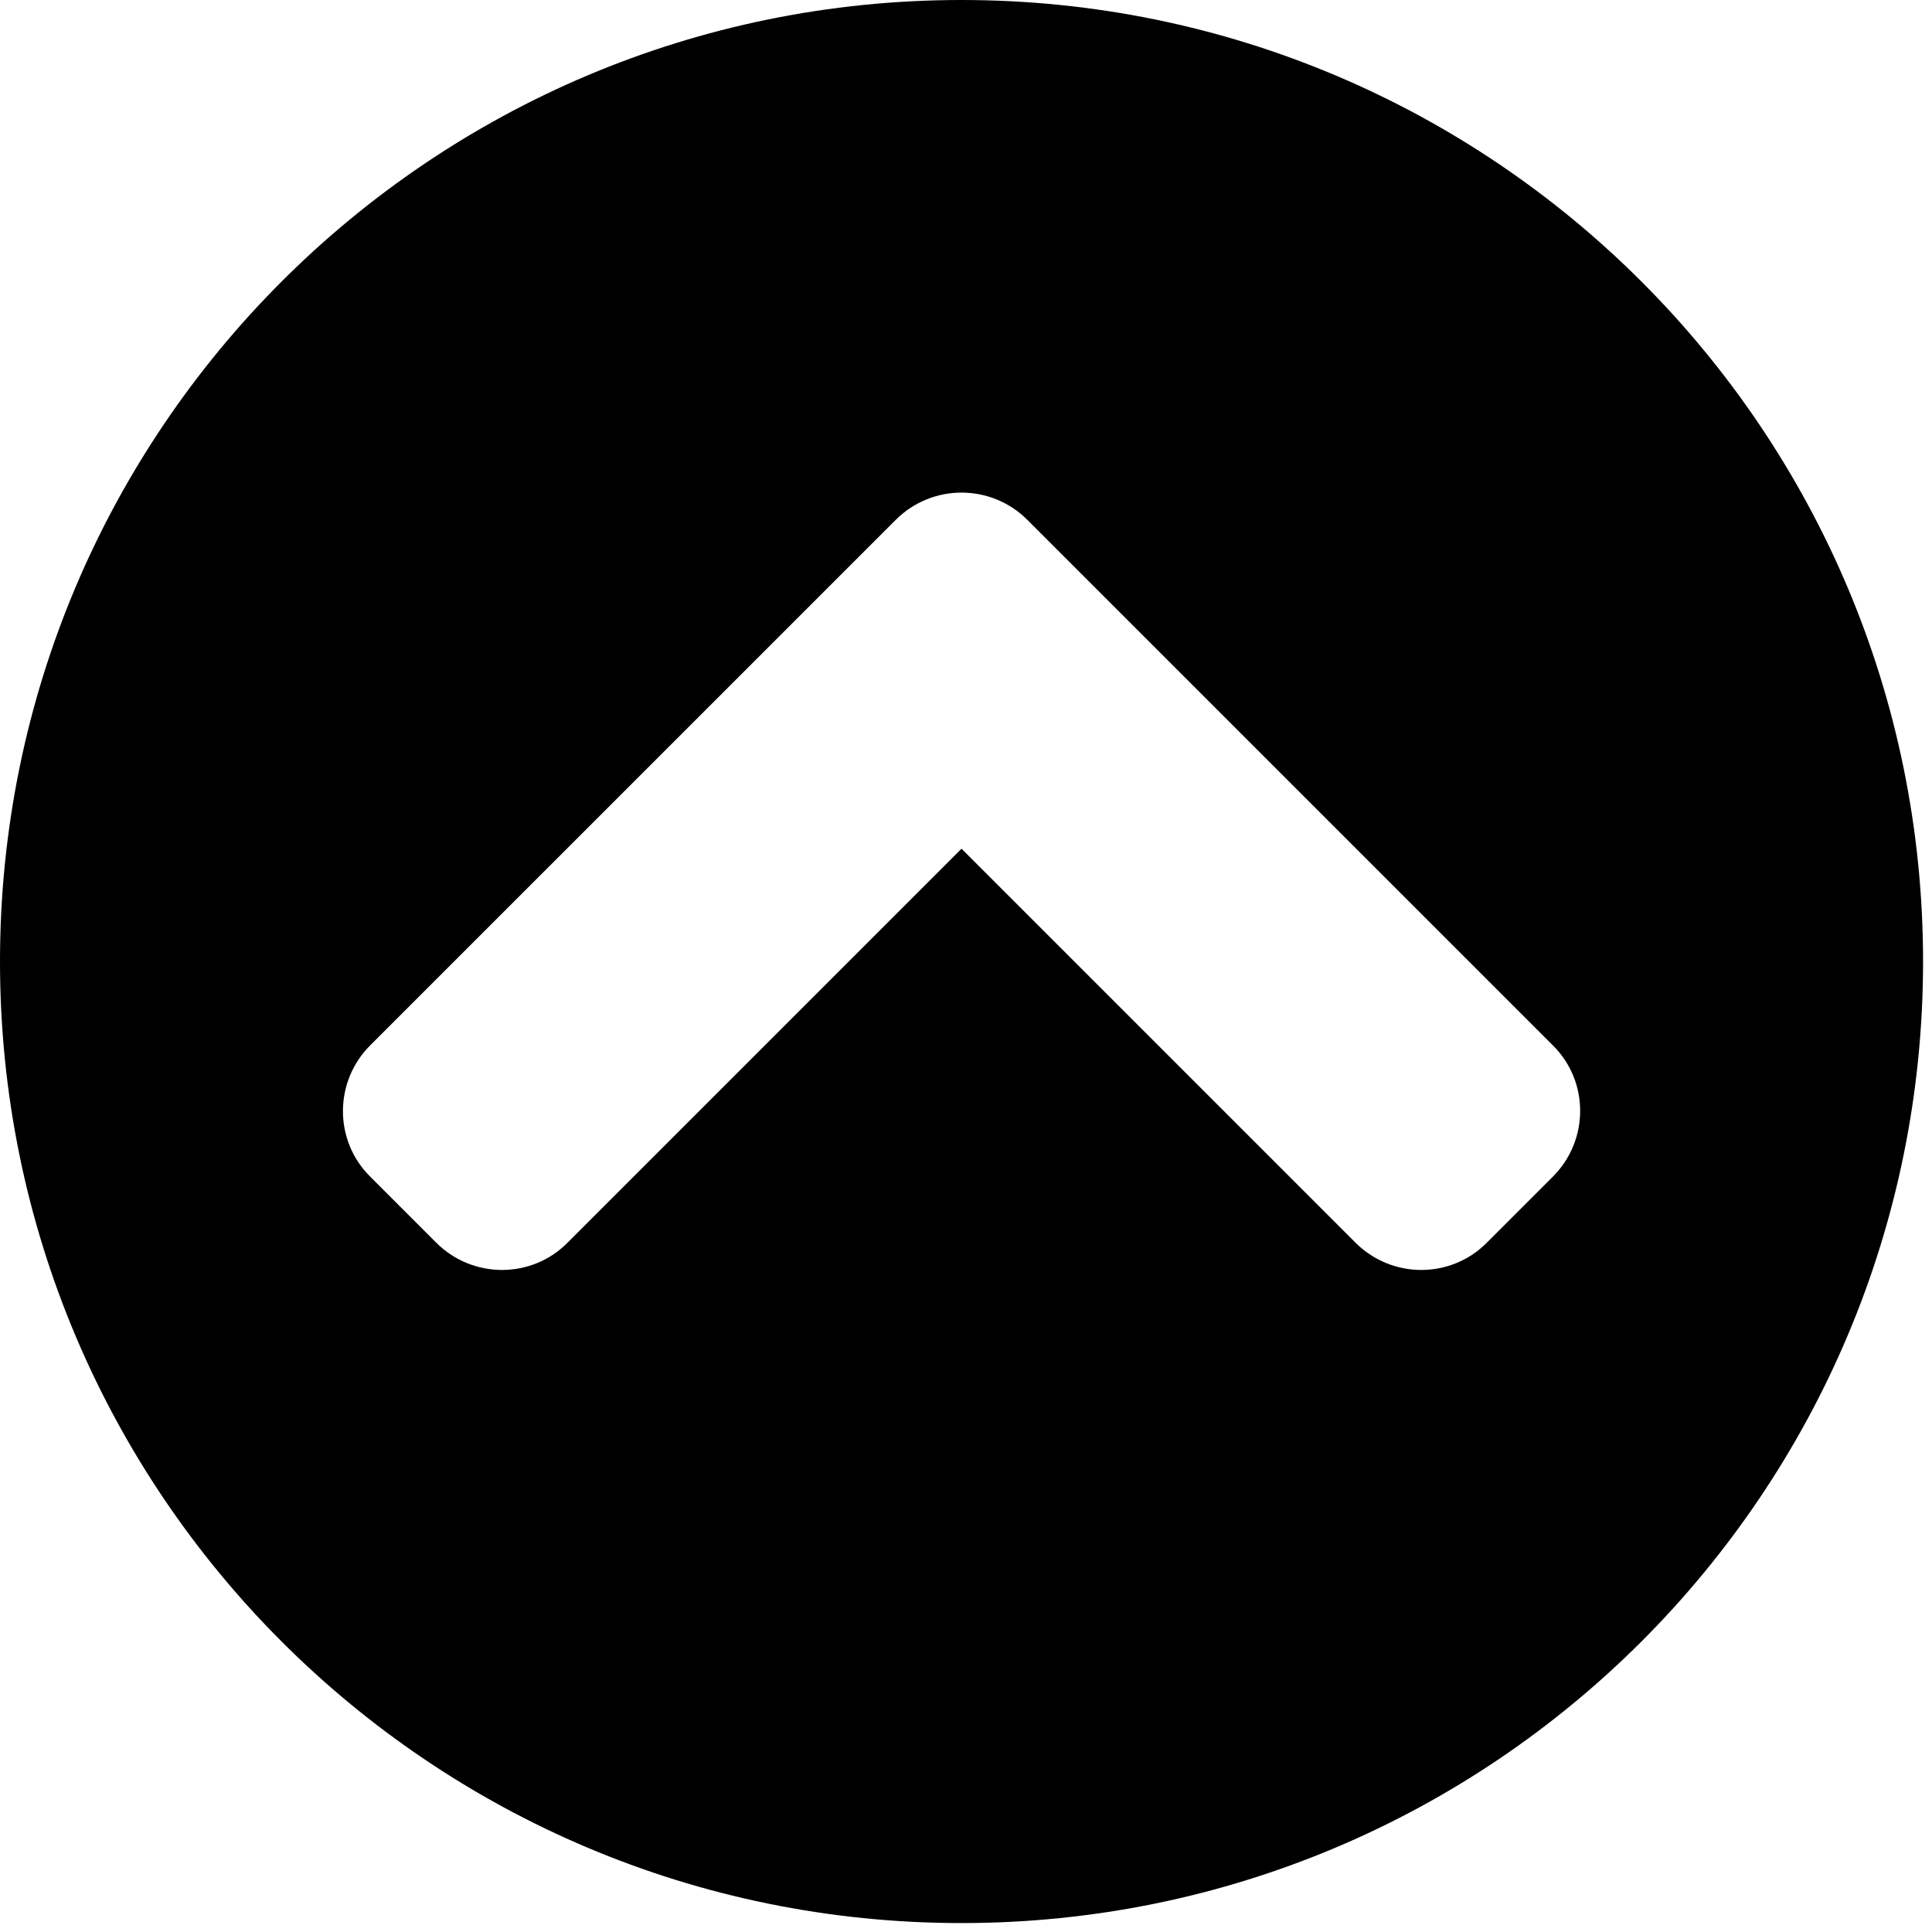 <svg width="48" height="48" viewBox="0 0 48 48" fill="none" xmlns="http://www.w3.org/2000/svg">
<path d="M0 23.889C0 10.692 10.692 0 23.889 0C37.086 0 47.778 10.692 47.778 23.889C47.778 37.086 37.086 47.778 23.889 47.778C10.692 47.778 0 37.086 0 23.889ZM22.252 12.918L9.199 25.97C8.294 26.875 8.294 28.34 9.199 29.235L10.837 30.873C11.742 31.778 13.207 31.778 14.102 30.873L23.889 21.086L33.676 30.873C34.581 31.778 36.046 31.778 36.941 30.873L38.579 29.235C39.485 28.33 39.485 26.866 38.579 25.97L25.527 12.918C24.621 12.012 23.157 12.012 22.252 12.918V12.918Z" fill="black"/>
</svg>
